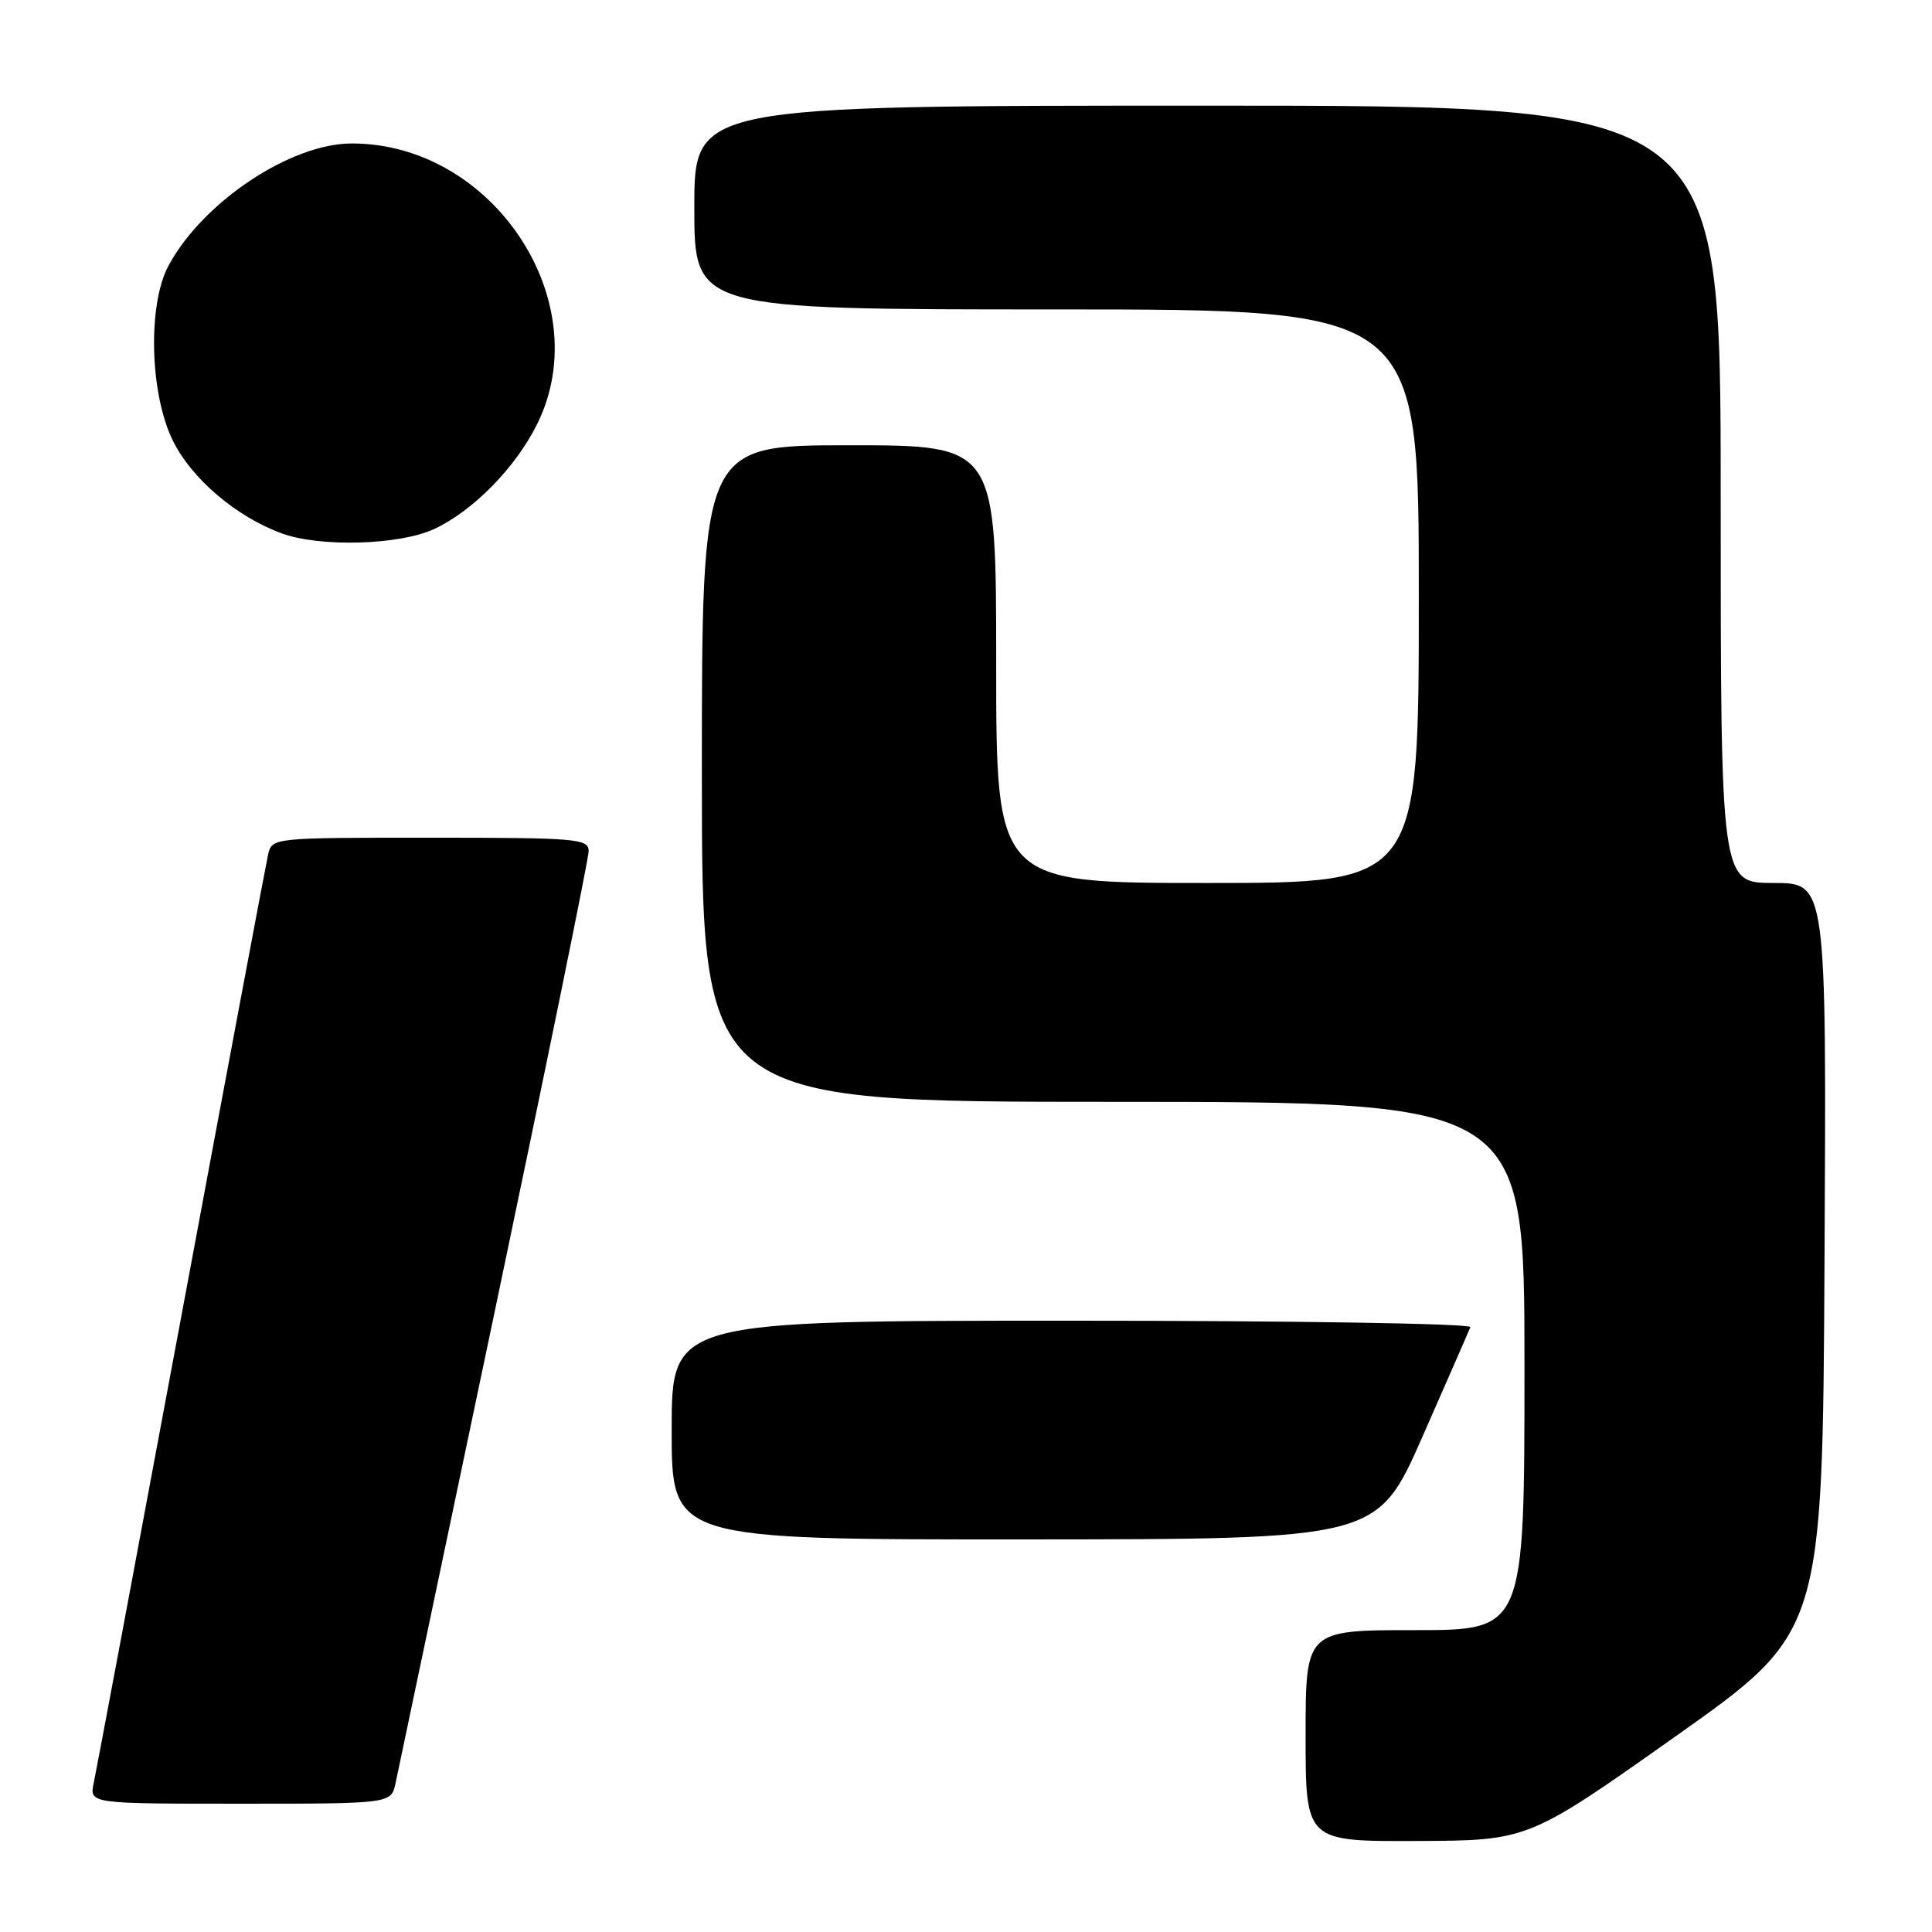 <?xml version="1.0" encoding="UTF-8" standalone="no"?>
<!DOCTYPE svg PUBLIC "-//W3C//DTD SVG 1.1//EN" "http://www.w3.org/Graphics/SVG/1.1/DTD/svg11.dtd" >
<svg xmlns="http://www.w3.org/2000/svg" xmlns:xlink="http://www.w3.org/1999/xlink" version="1.1" viewBox="0 0 256 256">
 <g >
 <path fill="currentColor"
d=" M 222.00 230.09 C 241.50 216.30 241.50 216.30 241.76 166.65 C 242.02 117.00 242.02 117.00 235.01 117.00 C 228.00 117.00 228.00 117.00 228.00 65.50 C 228.00 14.00 228.00 14.00 160.00 14.00 C 92.00 14.00 92.00 14.00 92.00 27.50 C 92.00 41.00 92.00 41.00 140.00 41.00 C 188.00 41.00 188.00 41.00 188.00 79.00 C 188.00 117.00 188.00 117.00 160.00 117.00 C 132.00 117.00 132.00 117.00 132.00 88.00 C 132.00 59.00 132.00 59.00 112.50 59.00 C 93.00 59.00 93.00 59.00 93.00 102.50 C 93.00 146.00 93.00 146.00 147.50 146.00 C 202.00 146.00 202.00 146.00 202.00 181.00 C 202.00 216.00 202.00 216.00 187.50 216.00 C 173.00 216.00 173.00 216.00 173.00 230.00 C 173.00 244.00 173.00 244.00 187.75 243.94 C 202.50 243.88 202.50 243.88 222.00 230.09 Z  M 52.42 236.25 C 52.73 234.74 58.62 206.74 65.50 174.04 C 72.37 141.33 78.00 113.77 78.00 112.79 C 78.00 111.13 76.50 111.00 57.02 111.00 C 36.08 111.00 36.04 111.00 35.52 113.25 C 35.24 114.49 30.06 142.05 24.01 174.50 C 17.96 206.95 12.74 234.74 12.42 236.25 C 11.84 239.00 11.84 239.00 31.84 239.00 C 51.84 239.00 51.84 239.00 52.42 236.25 Z  M 188.50 190.33 C 191.80 182.83 194.65 176.32 194.83 175.85 C 195.02 175.38 171.28 175.00 142.08 175.00 C 89.00 175.00 89.00 175.00 89.00 189.50 C 89.00 204.00 89.00 204.00 135.75 203.98 C 182.50 203.96 182.50 203.96 188.50 190.33 Z  M 57.50 70.11 C 62.68 67.72 68.38 61.90 71.22 56.10 C 79.17 39.87 65.28 18.96 46.57 19.01 C 38.47 19.03 26.85 26.79 22.33 35.20 C 19.55 40.37 19.84 52.17 22.90 58.38 C 25.38 63.42 31.27 68.45 37.32 70.67 C 42.35 72.53 52.89 72.24 57.50 70.11 Z "/>
</g>
</svg>